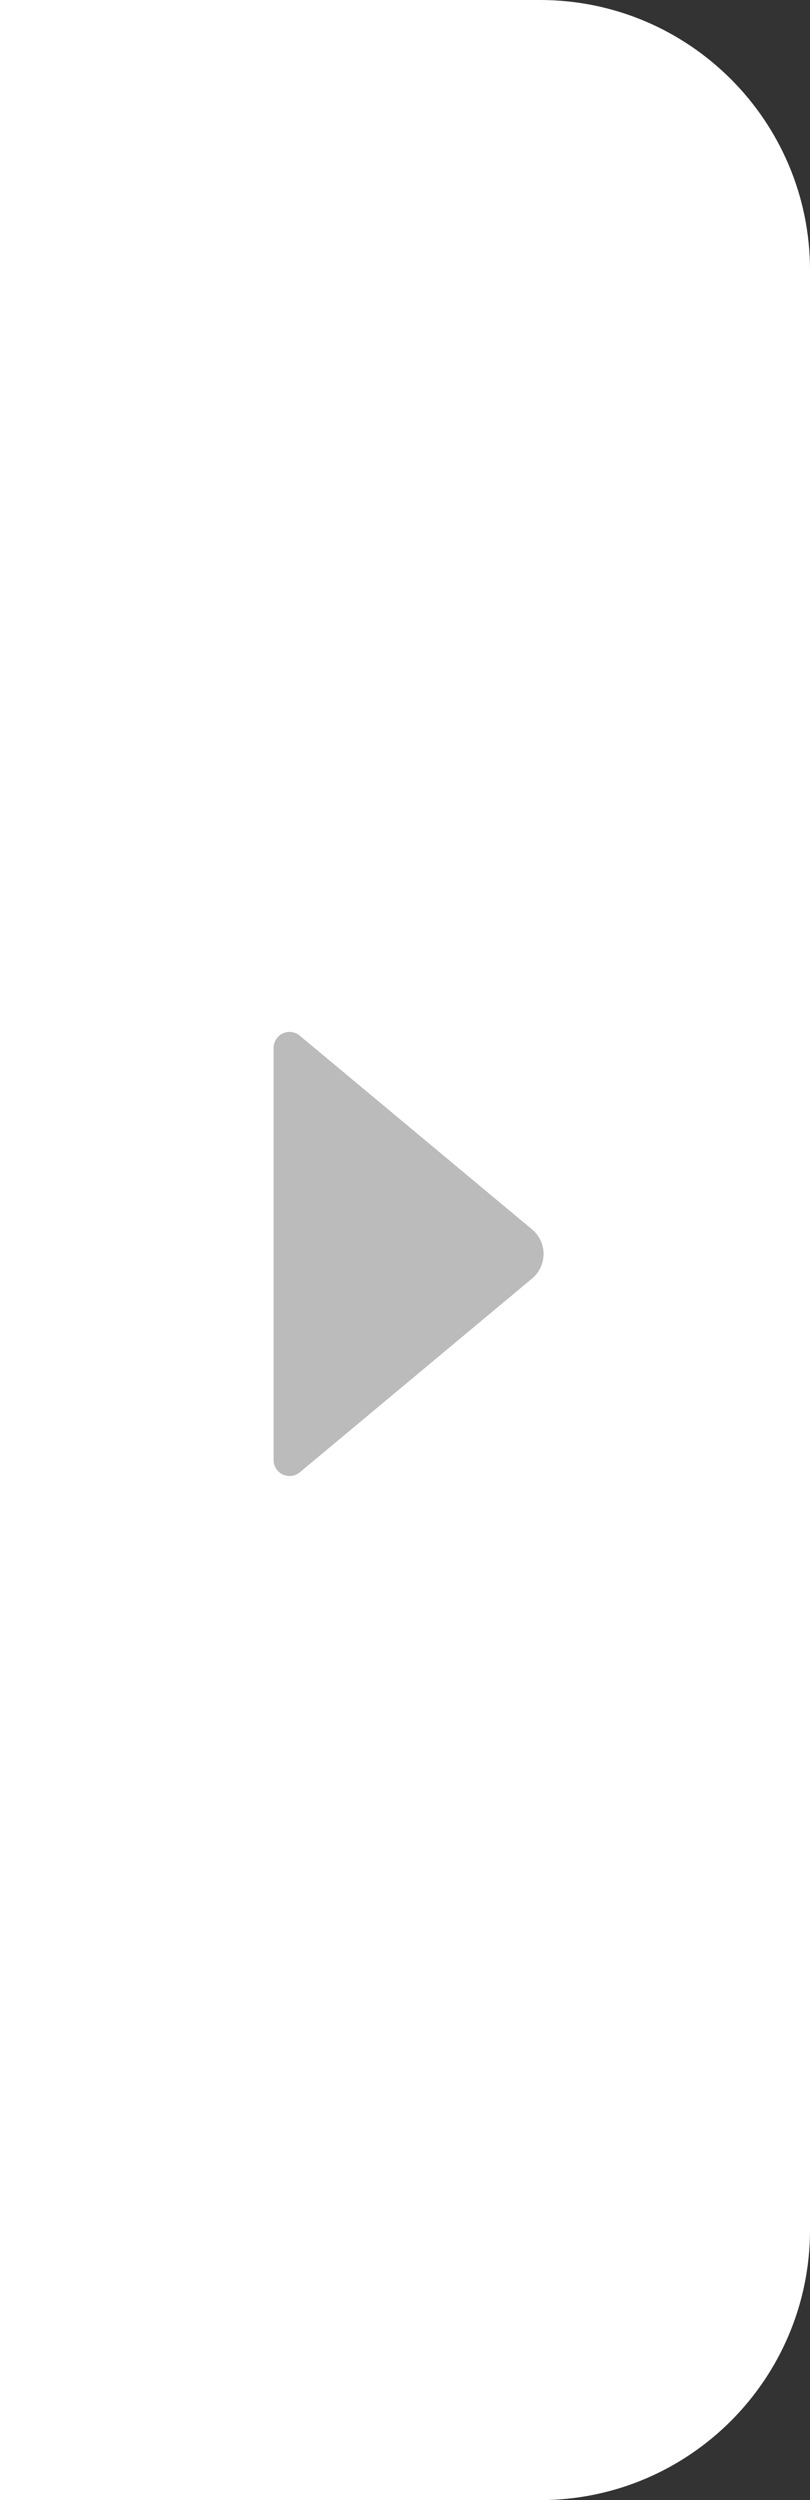 <?xml version="1.0" encoding="UTF-8"?>
<svg width="12px" height="37px" viewBox="0 0 12 37" version="1.1" xmlns="http://www.w3.org/2000/svg" xmlns:xlink="http://www.w3.org/1999/xlink">
    <rect x="0" y="0" width="12" height="37" fill="#333333" stroke="none"/>
    <title>icon_menu_unfold</title>
    <g id="定稿" stroke="none" stroke-width="1" fill="none" fill-rule="evenodd">
        <g id="二级菜单1-展开" transform="translate(-162, -464)">
            <g id="icon_menu_unfold" transform="translate(162, 464)">
                <path d="M4,0 L12,0 L12,0 L12,37 L4,37 C1.791,37 2.705415e-16,35.209 0,33 L0,4 C-2.705415e-16,1.791 1.791,4.05812251e-16 4,0 Z" id="矩形" fill="#FFFFFF" transform="translate(6, 18.5) scale(-1, 1) translate(-6, -18.5) "></path>
                <g transform="translate(1, 14)">
                    <rect id="矩形" x="0" y="0" width="10" height="10"></rect>
                    <path d="M3.224,4.194 L6.665,1.327 C6.735,1.268 6.834,1.255 6.917,1.294 C7,1.333 7.053,1.417 7.053,1.509 L7.053,7.608 C7.053,7.699 7,7.783 6.917,7.822 C6.834,7.861 6.735,7.848 6.665,7.79 L3.224,4.922 C3.116,4.832 3.053,4.699 3.053,4.558 C3.053,4.417 3.116,4.284 3.224,4.194 L3.224,4.194 Z" id="路径" fill="#BBBBBB" fill-rule="nonzero" transform="translate(5.053, 4.558) scale(-1, 1) translate(-5.053, -4.558) "></path>
                </g>
            </g>
        </g>
    </g>
</svg>